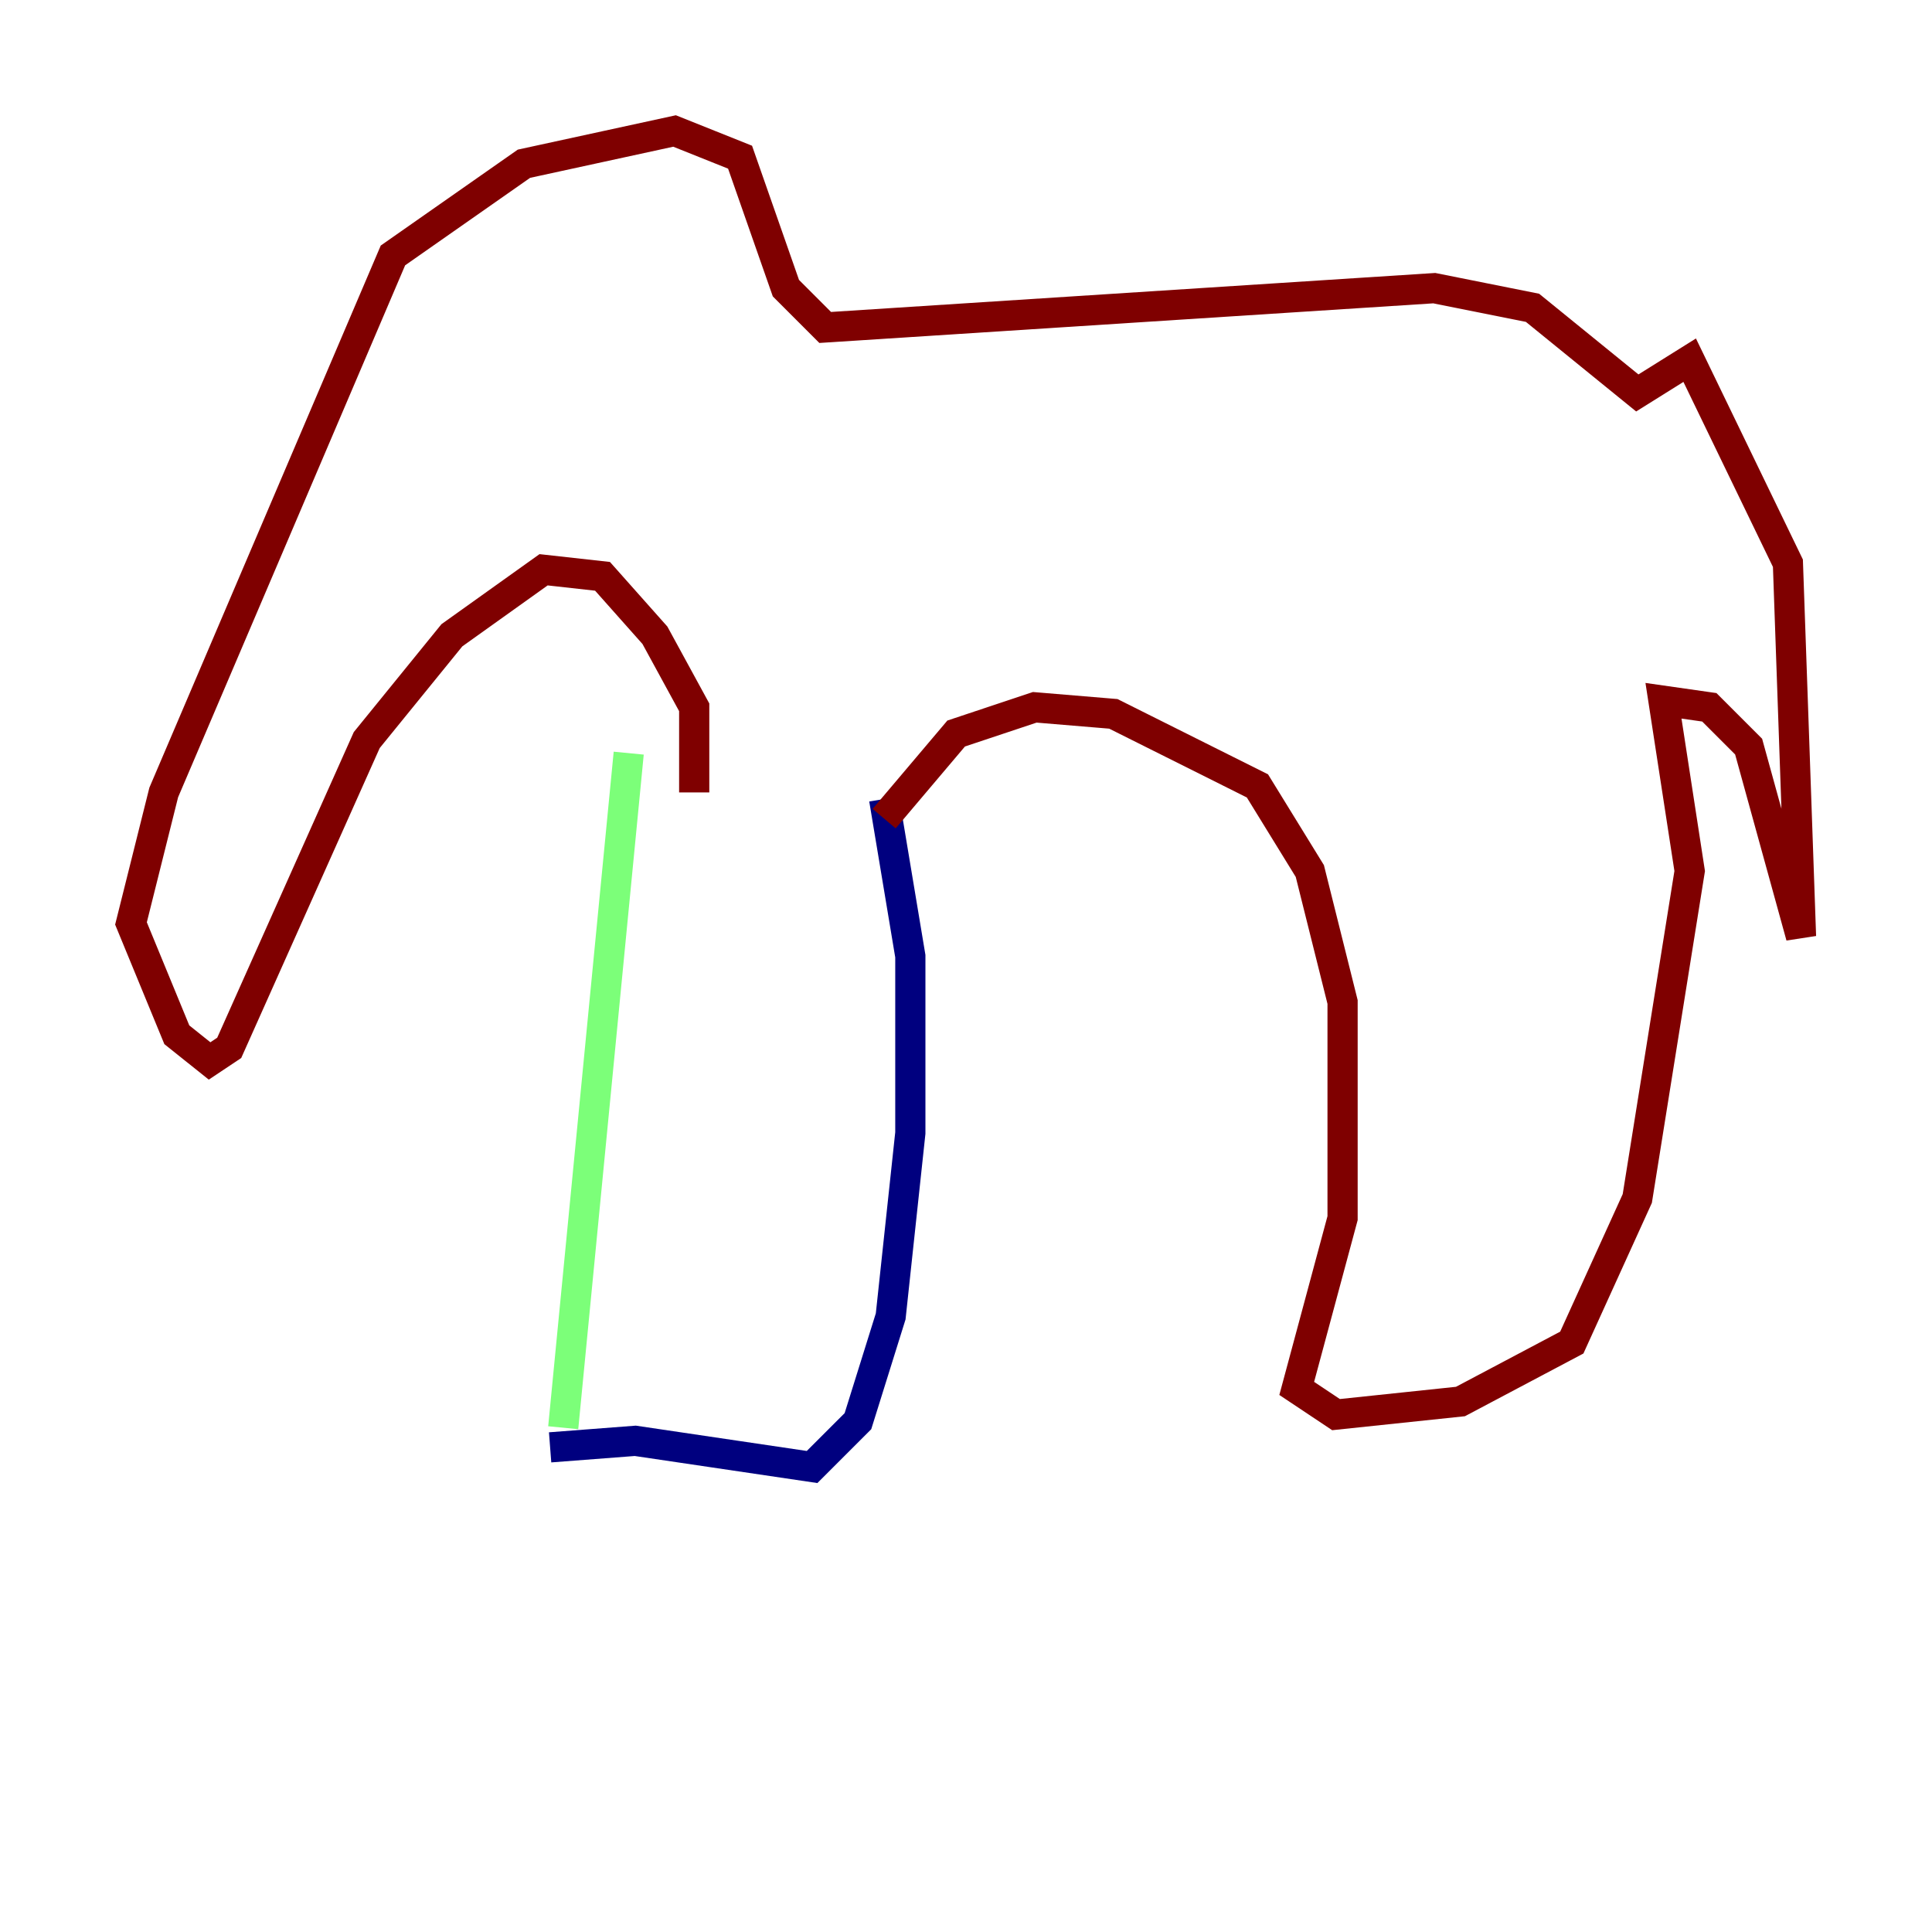 <?xml version="1.0" encoding="utf-8" ?>
<svg baseProfile="tiny" height="128" version="1.2" viewBox="0,0,128,128" width="128" xmlns="http://www.w3.org/2000/svg" xmlns:ev="http://www.w3.org/2001/xml-events" xmlns:xlink="http://www.w3.org/1999/xlink"><defs /><polyline fill="none" points="36.447,95.891 42.088,95.458 53.803,97.193 56.841,94.156 59.01,87.214 60.312,75.064 60.312,63.349 58.576,52.936" stroke="#00007f" stroke-width="2" /><polyline fill="none" points="37.315,94.59 41.654,49.898" stroke="#7cff79" stroke-width="2" /><polyline fill="none" points="58.576,54.237 63.349,48.597 68.556,46.861 73.763,47.295 83.308,52.068 86.78,57.709 88.949,66.386 88.949,80.705 85.912,91.986 88.515,93.722 96.759,92.854 104.136,88.949 108.475,79.403 111.946,57.709 110.21,46.427 113.248,46.861 115.851,49.464 119.322,62.047 118.454,37.315 111.946,23.864 108.475,26.034 101.532,20.393 95.024,19.091 54.671,21.695 52.068,19.091 49.031,10.414 44.691,8.678 34.712,10.848 26.034,16.922 10.848,52.502 8.678,61.18 11.715,68.556 13.885,70.291 15.186,69.424 24.298,49.031 29.939,42.088 36.014,37.749 39.919,38.183 43.39,42.088 45.993,46.861 45.993,52.502" stroke="#7f0000" stroke-width="2" /></svg>